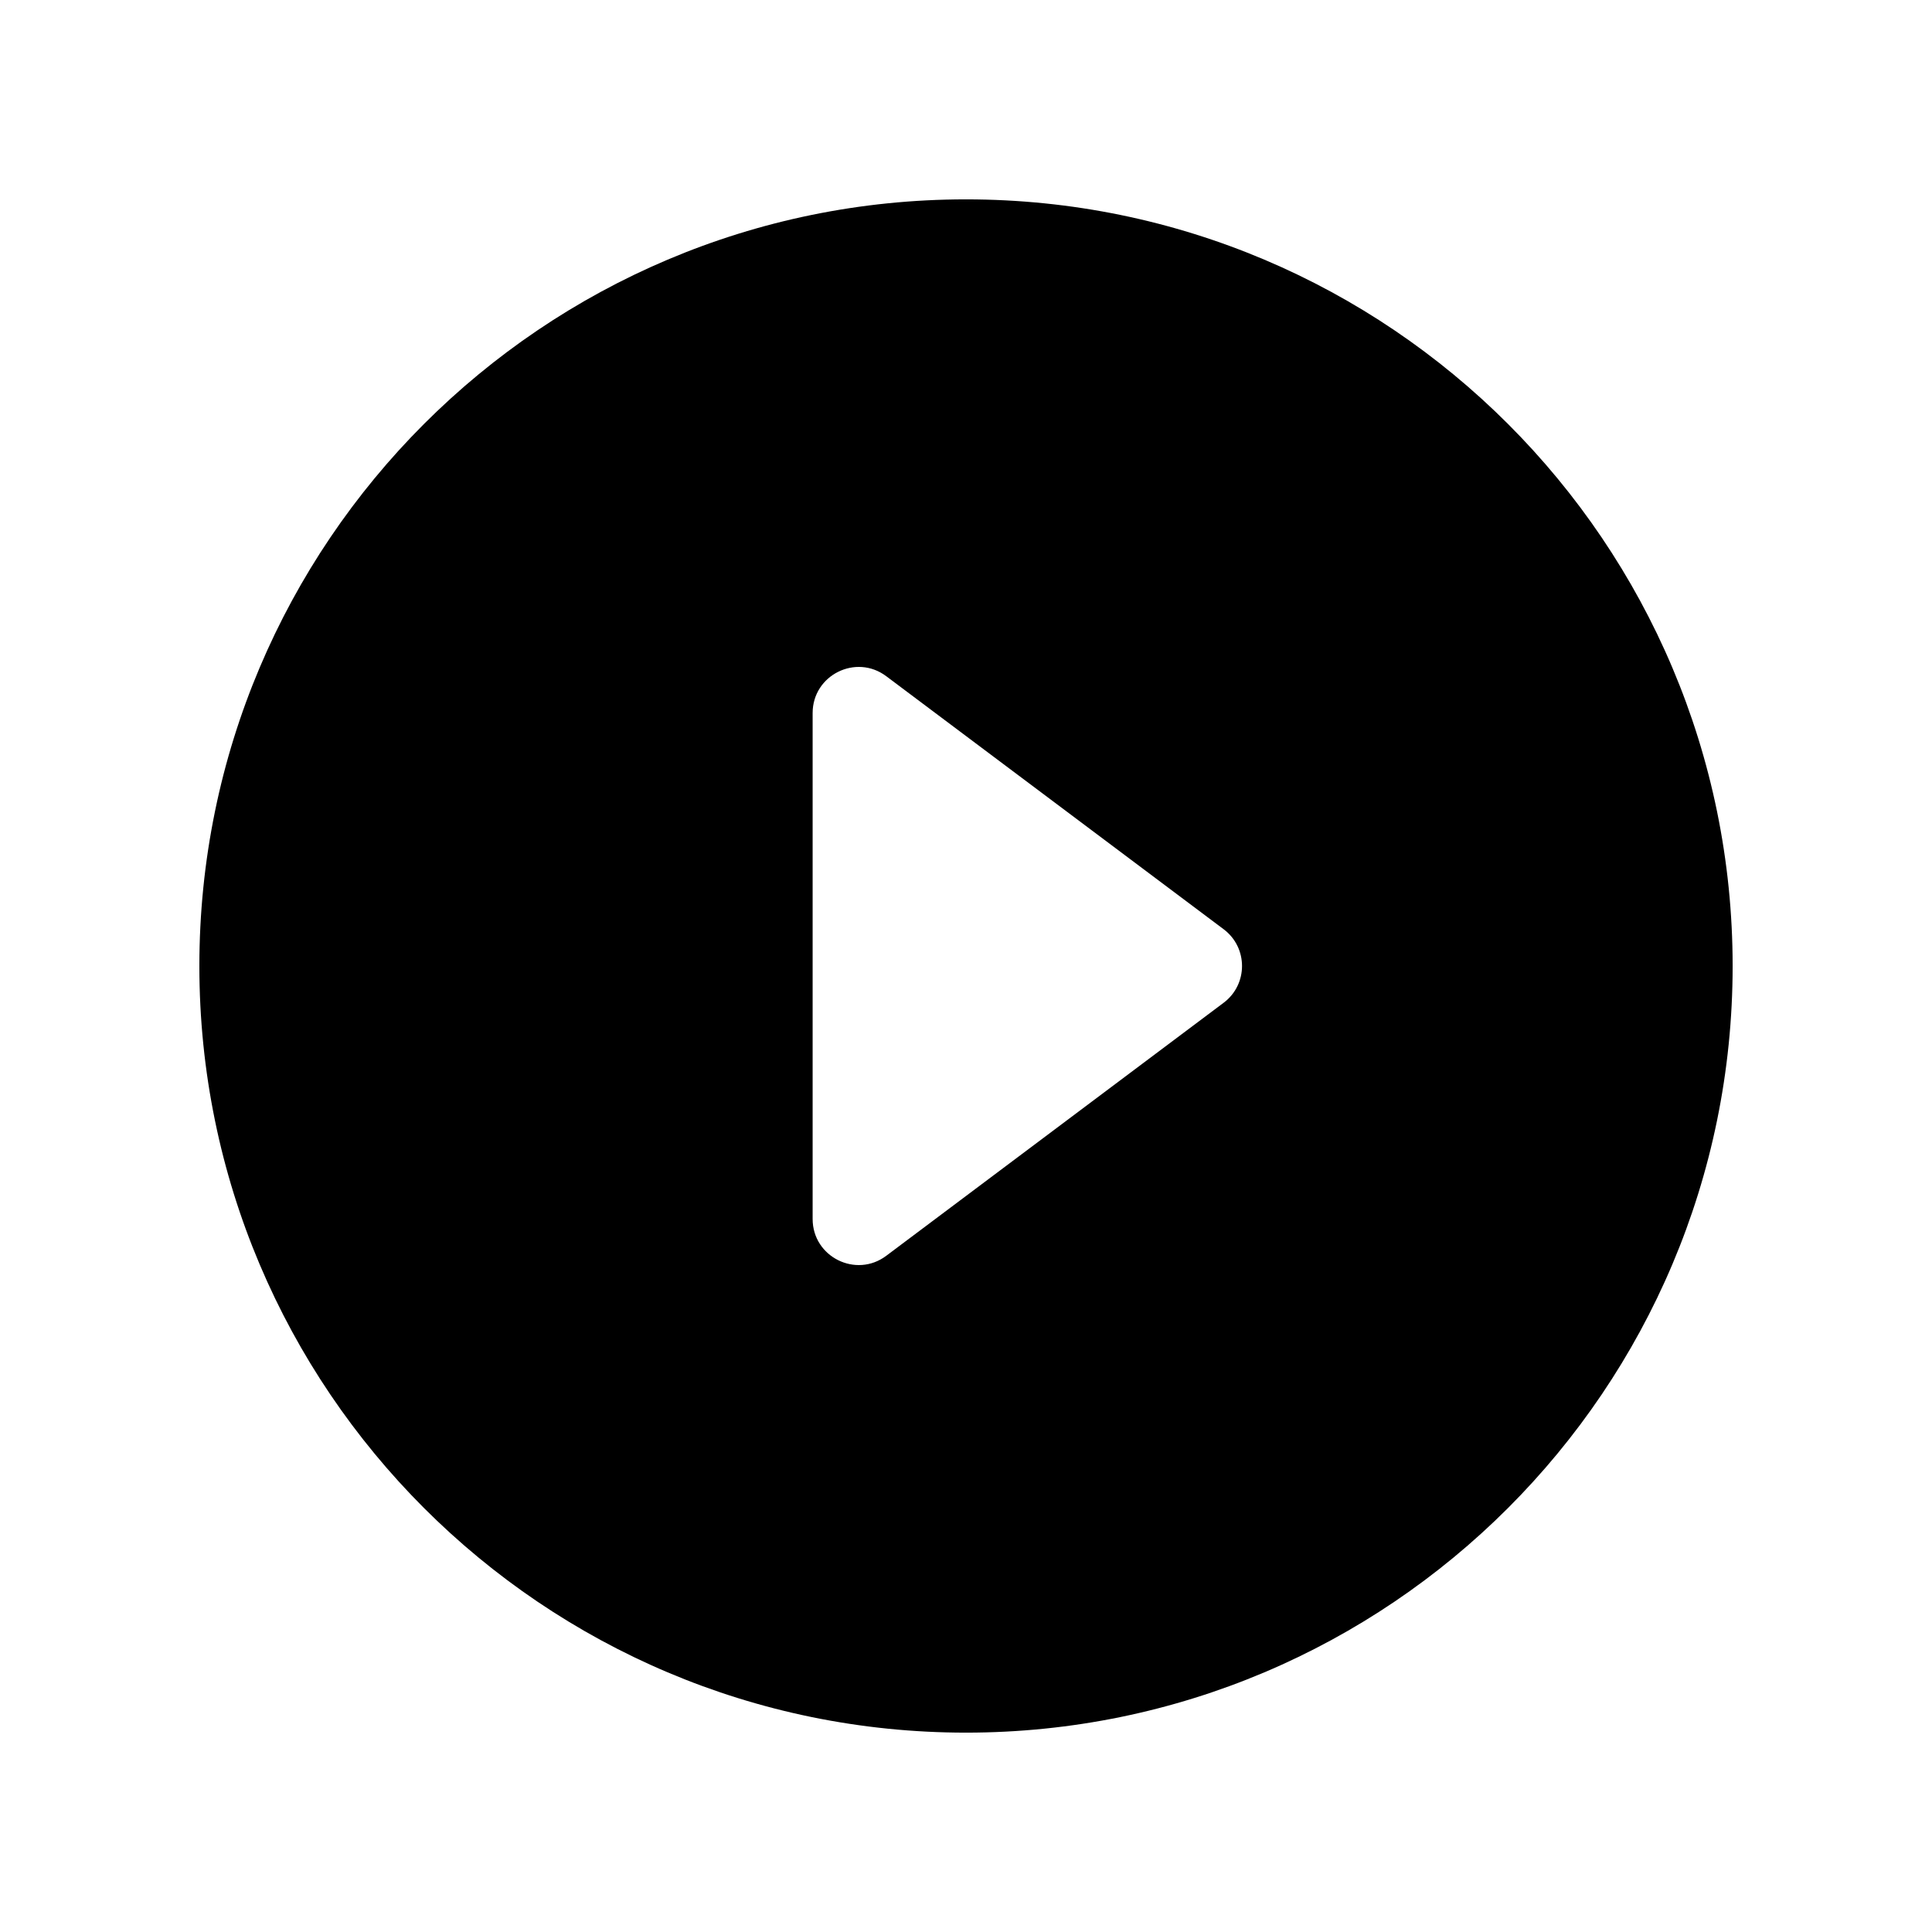 <svg width="20" height="20" viewBox="0 0 21 20" fill="none" xmlns="http://www.w3.org/2000/svg">
    <g clip-path="url(#clip0_2090_33009)">
        <path
            d="M10.5 1.667C5.9 1.667 2.167 5.4 2.167 10C2.167 14.6 5.9 18.333 10.5 18.333C15.1 18.333 18.833 14.6 18.833 10C18.833 5.4 15.1 1.667 10.5 1.667ZM9.633 13.15C9.304 13.397 8.833 13.162 8.833 12.75V7.25C8.833 6.838 9.304 6.603 9.633 6.85L13.3 9.6C13.567 9.8 13.567 10.2 13.3 10.4L9.633 13.15Z"
            fill="black" />
    </g>
    <defs>
        <clipPath id="clip0_2090_33009">
            <rect width="20" height="20" fill="white" transform="translate(0.5)" />
        </clipPath>
    </defs>
</svg>
